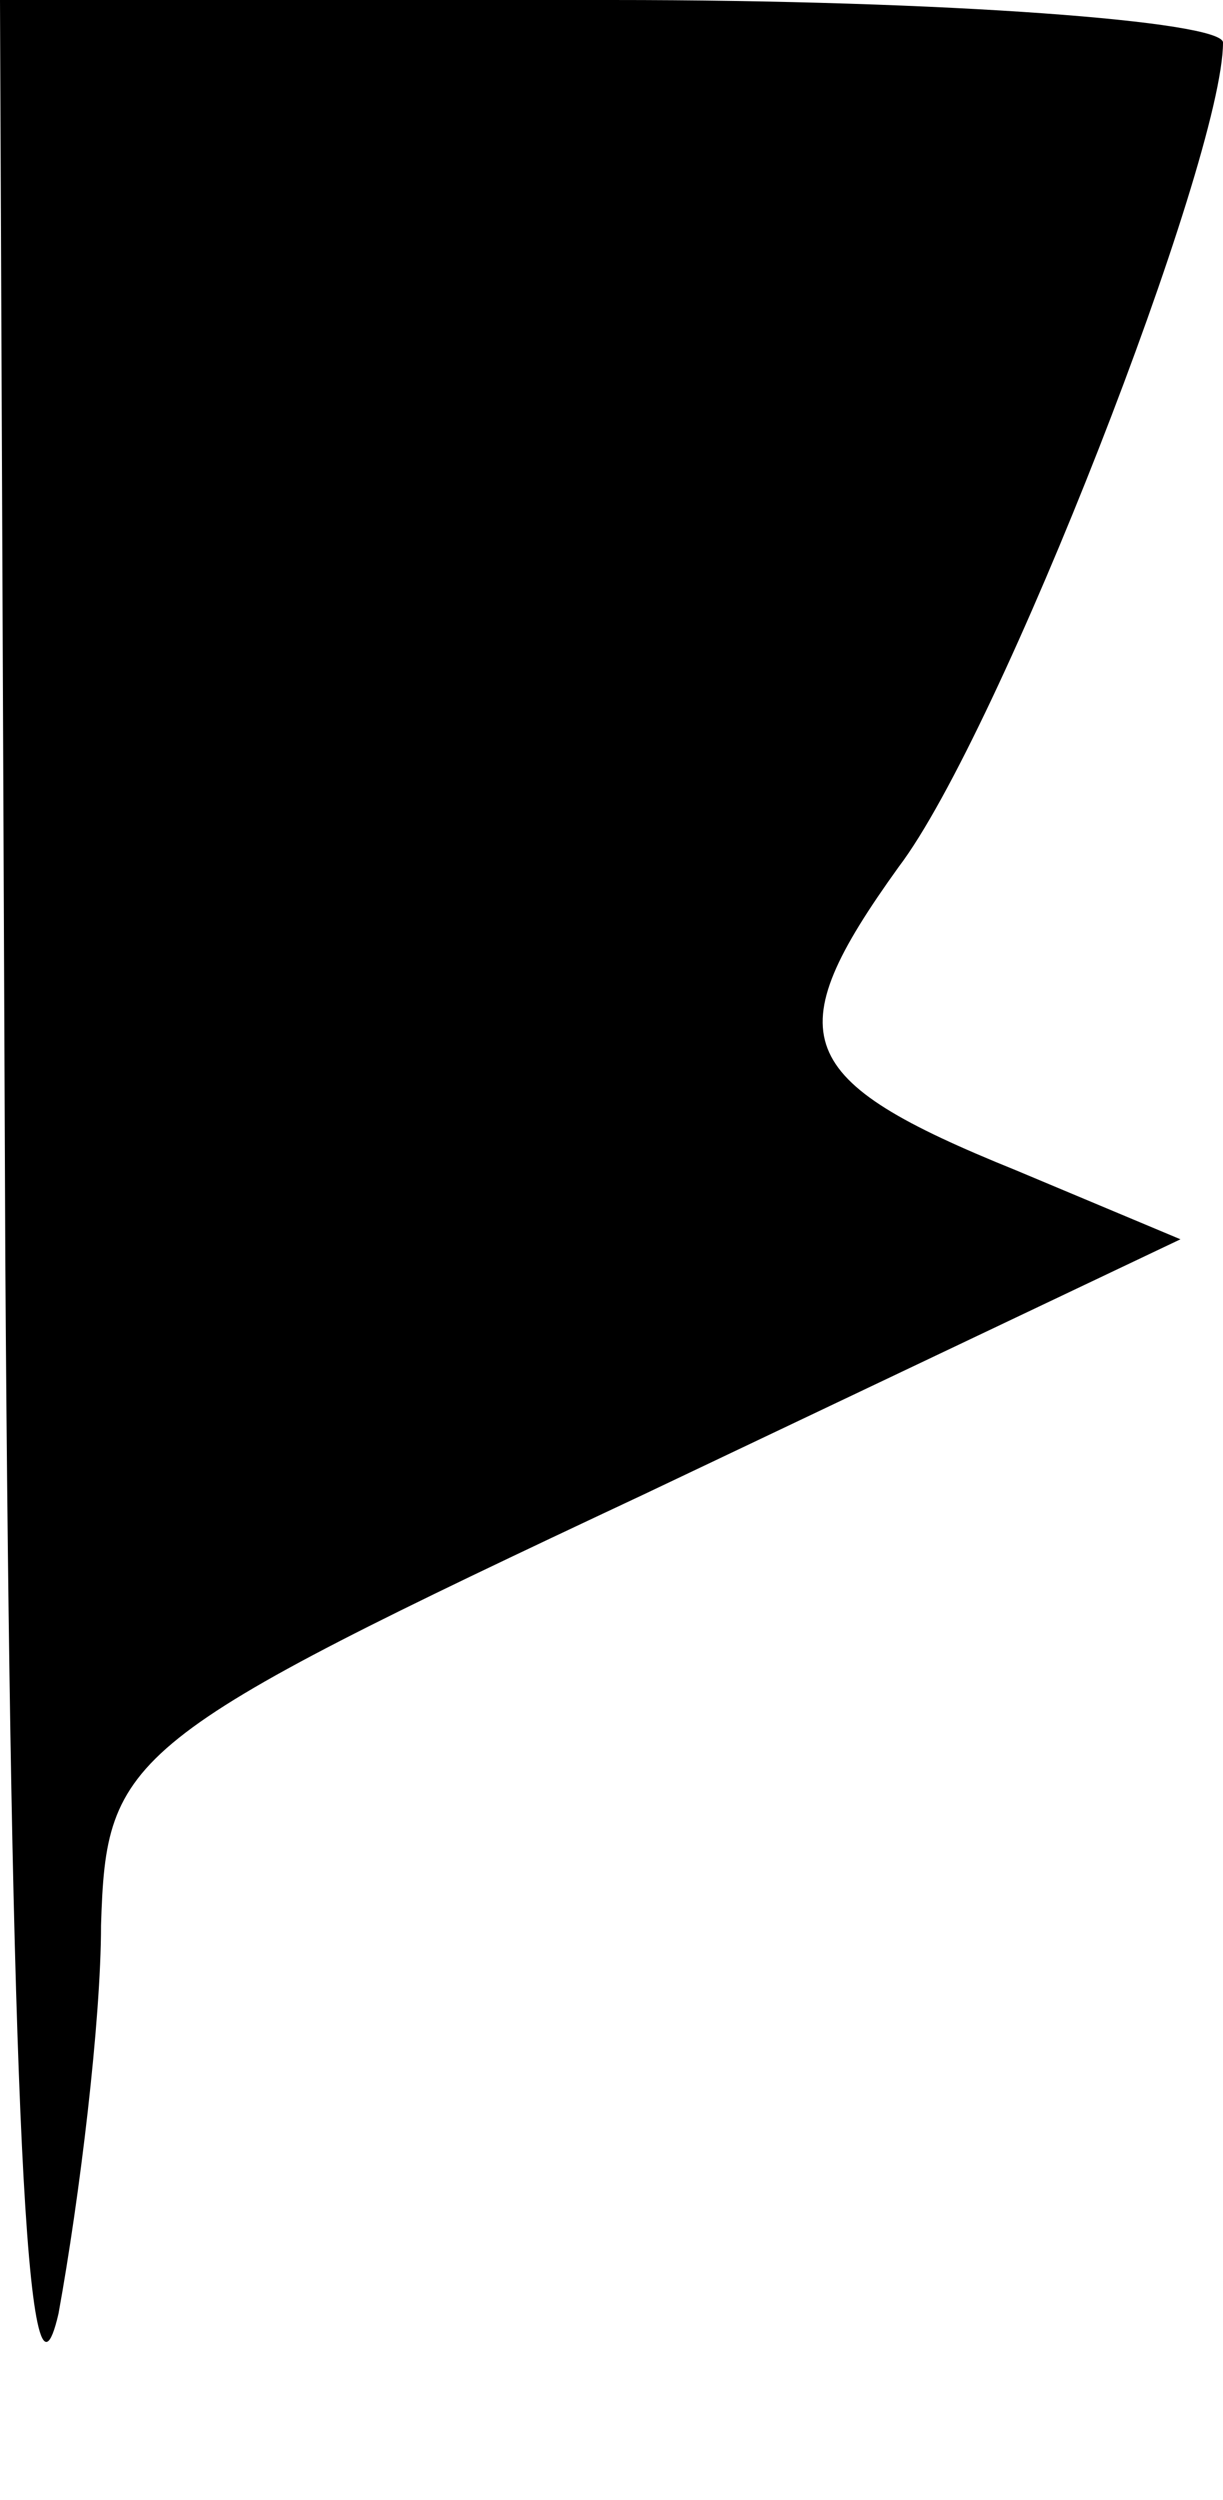 <?xml version="1.0" standalone="no"?>
<!DOCTYPE svg PUBLIC "-//W3C//DTD SVG 20010904//EN"
 "http://www.w3.org/TR/2001/REC-SVG-20010904/DTD/svg10.dtd">
<svg version="1.0" xmlns="http://www.w3.org/2000/svg"
 width="23pt" height="47pt" viewBox="0 0 23 47"
 preserveAspectRatio="xMidYMid meet">
<g transform="translate(0,47) scale(0.1,-0.1)"
fill="#000000" stroke="none">
<path fill="#000000" stroke="none" d="M1 233 c1 -154 4 -224 10 -198 4 22 8
55 8 73 1 32 4 35 102 81 l101 48 -31 13 c-42 17 -45 25 -22 57 19 25 61 133
61 155 0 4 -52 8 -115 8 l-115 0 1 -237z"/>
</g>
</svg>
